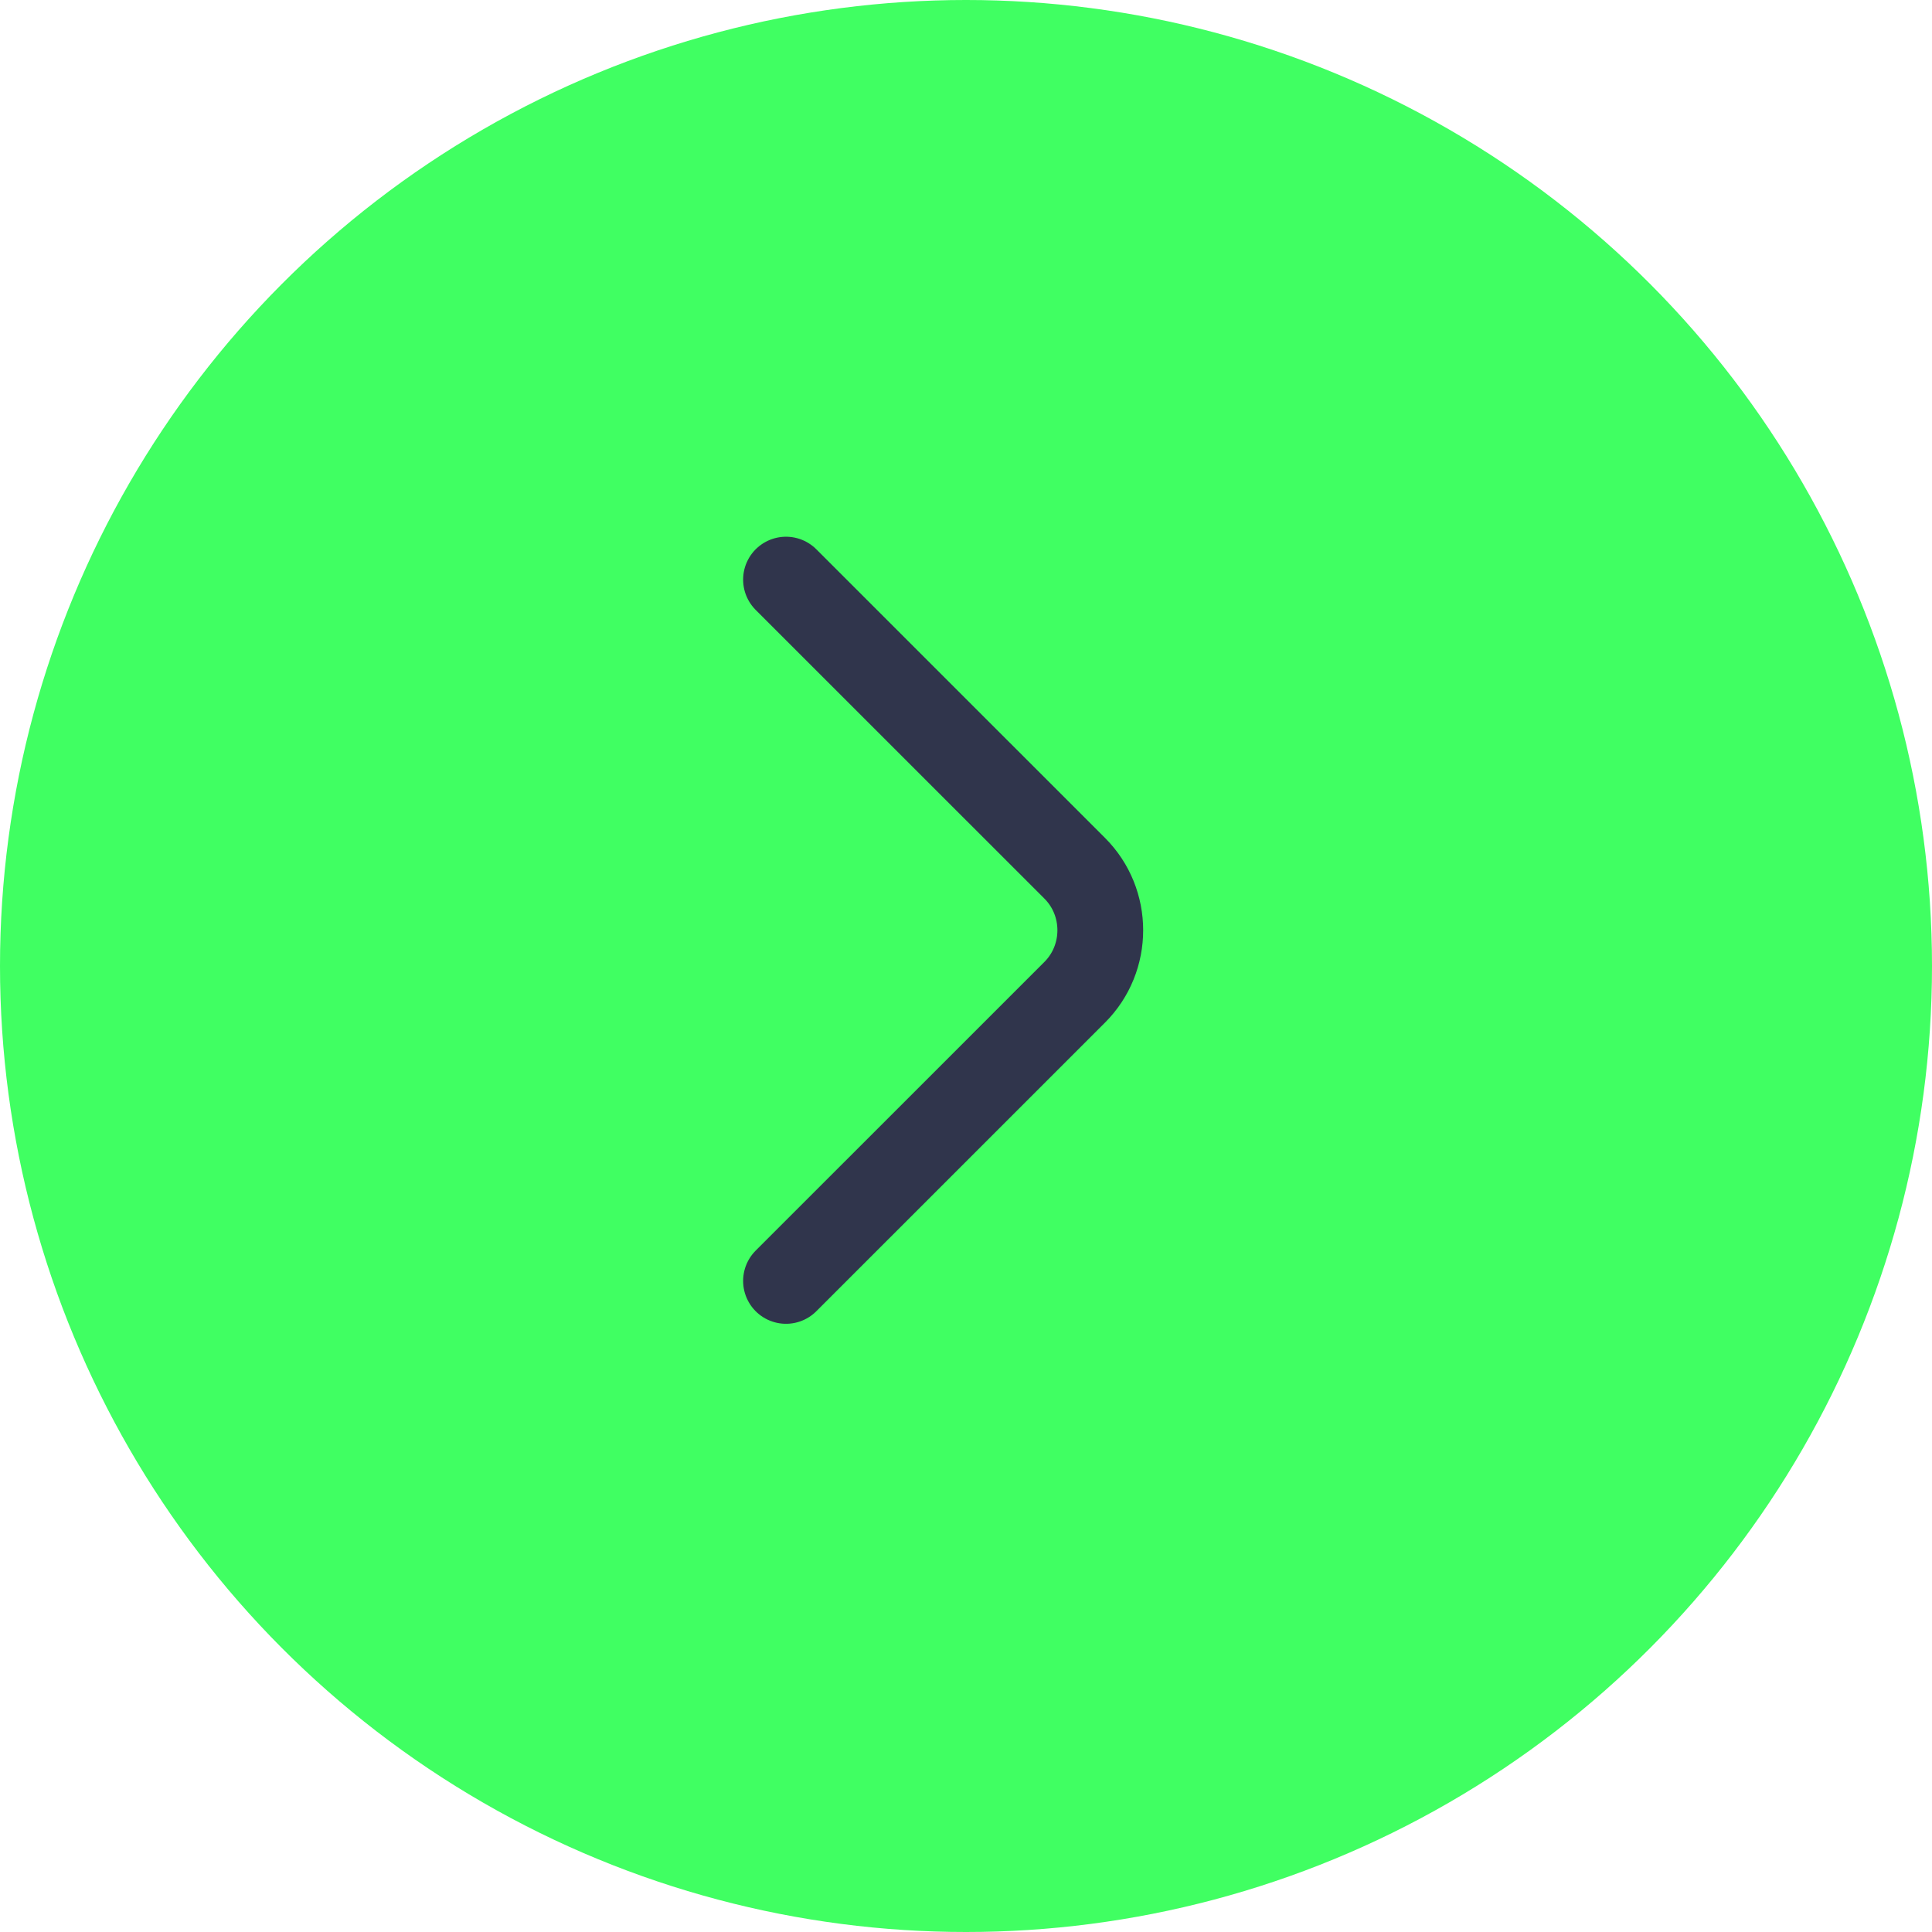 <svg width="36" height="36" viewBox="0 0 36 36" fill="none" xmlns="http://www.w3.org/2000/svg">
<circle cx="18" cy="18" r="18" fill="#40FF62"/>
<path d="M14.646 23.868L20.026 18.489C20.661 17.854 20.661 16.814 20.026 16.179L14.646 10.8" stroke="#30354C" stroke-width="1.598" stroke-miterlimit="10" stroke-linecap="round" stroke-linejoin="round"/>
</svg>
